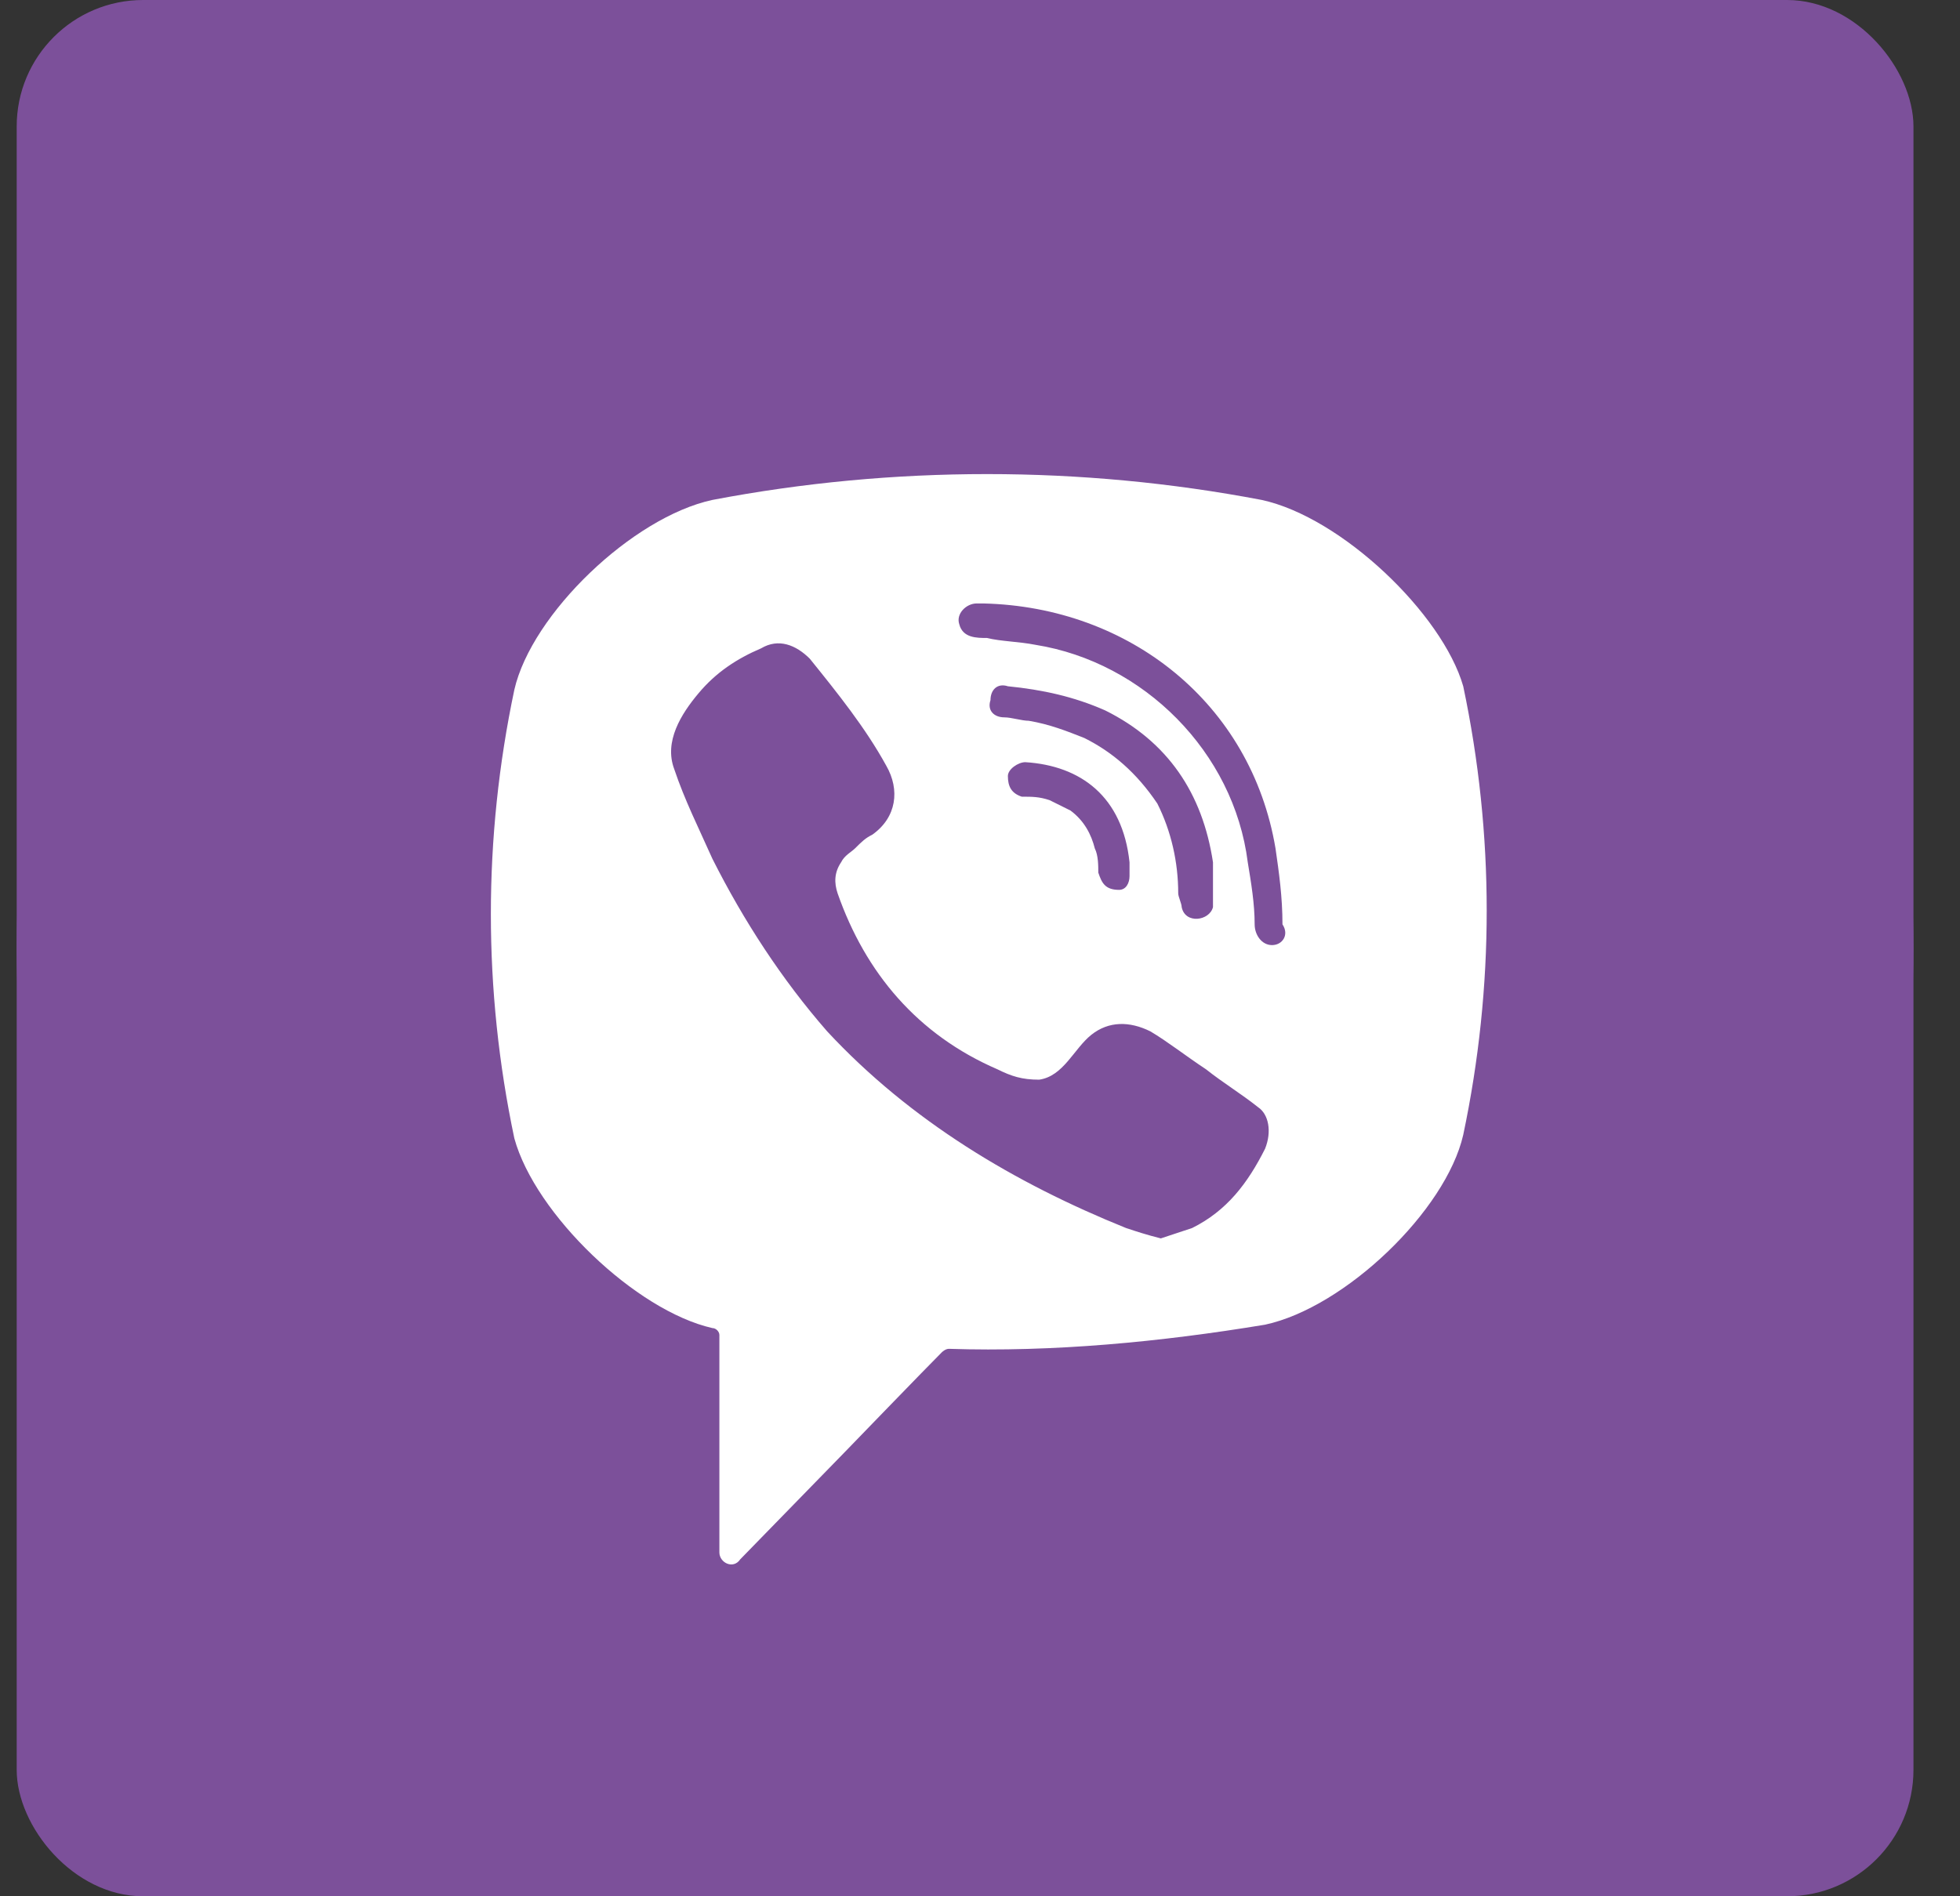 <svg width="31" height="30" viewBox="0 0 31 30" fill="none" xmlns="http://www.w3.org/2000/svg">
<rect x="0" y="0" width="31" height="30" fill="#333333" stroke="none"/>
<circle cx="15.264" cy="15" r="15" fill="#7C509A"/>
<rect x="0.264" width="30" height="30" rx="2" fill="#7C509A"/>
<path d="M19.954 7.909C17.096 7.364 14.127 7.364 11.268 7.909C10.004 8.182 8.41 9.711 8.135 10.912C7.64 13.259 7.64 15.661 8.135 18.009C8.465 19.21 10.059 20.738 11.268 21.011C11.323 21.011 11.378 21.066 11.378 21.12V24.56C11.378 24.724 11.598 24.833 11.708 24.669L13.357 22.977C13.357 22.977 14.677 21.612 14.897 21.393C14.897 21.393 14.952 21.339 15.007 21.339C16.656 21.393 18.36 21.23 20.009 20.957C21.274 20.684 22.868 19.155 23.143 17.954C23.638 15.607 23.638 13.205 23.143 10.857C22.813 9.711 21.219 8.182 19.954 7.909ZM20.009 18.173C19.735 18.718 19.405 19.155 18.855 19.428C18.69 19.483 18.525 19.537 18.36 19.592C18.14 19.537 17.975 19.483 17.81 19.428C16.051 18.718 14.402 17.736 13.083 16.317C12.368 15.498 11.763 14.57 11.268 13.587C11.049 13.096 10.829 12.659 10.664 12.168C10.499 11.731 10.774 11.294 11.049 10.967C11.323 10.639 11.653 10.421 12.038 10.257C12.313 10.093 12.588 10.202 12.808 10.421C13.248 10.967 13.687 11.512 14.017 12.113C14.237 12.495 14.182 12.932 13.797 13.205C13.687 13.259 13.632 13.314 13.522 13.423C13.467 13.478 13.357 13.532 13.303 13.642C13.193 13.805 13.193 13.969 13.248 14.133C13.687 15.389 14.512 16.371 15.776 16.917C15.996 17.026 16.161 17.081 16.436 17.081C16.821 17.026 16.986 16.59 17.261 16.371C17.535 16.153 17.865 16.153 18.195 16.317C18.47 16.48 18.745 16.699 19.075 16.917C19.35 17.135 19.625 17.299 19.899 17.517C20.064 17.627 20.119 17.9 20.009 18.173ZM17.7 14.078C17.59 14.078 17.645 14.078 17.7 14.078C17.48 14.078 17.426 13.969 17.371 13.805C17.371 13.696 17.371 13.532 17.316 13.423C17.261 13.205 17.151 12.986 16.931 12.823C16.821 12.768 16.711 12.713 16.601 12.659C16.436 12.604 16.326 12.604 16.161 12.604C15.996 12.55 15.941 12.441 15.941 12.277C15.941 12.168 16.106 12.058 16.216 12.058C17.096 12.113 17.755 12.604 17.865 13.642C17.865 13.696 17.865 13.805 17.865 13.86C17.865 13.969 17.81 14.078 17.7 14.078ZM17.151 11.676C16.876 11.567 16.601 11.458 16.271 11.403C16.161 11.403 15.996 11.349 15.886 11.349C15.721 11.349 15.611 11.239 15.666 11.076C15.666 10.912 15.776 10.803 15.941 10.857C16.491 10.912 16.986 11.021 17.48 11.239C18.47 11.731 19.02 12.55 19.185 13.642C19.185 13.696 19.185 13.751 19.185 13.805C19.185 13.915 19.185 14.024 19.185 14.187C19.185 14.242 19.185 14.297 19.185 14.351C19.13 14.57 18.745 14.624 18.69 14.351C18.69 14.297 18.635 14.187 18.635 14.133C18.635 13.642 18.525 13.15 18.305 12.713C17.975 12.222 17.59 11.895 17.151 11.676ZM20.119 14.952C19.954 14.952 19.844 14.788 19.844 14.624C19.844 14.297 19.789 13.969 19.735 13.642C19.515 11.895 18.085 10.475 16.381 10.202C16.106 10.148 15.831 10.148 15.611 10.093C15.447 10.093 15.227 10.093 15.172 9.875C15.117 9.711 15.282 9.547 15.447 9.547C15.502 9.547 15.556 9.547 15.556 9.547C17.81 9.602 15.666 9.547 15.556 9.547C17.865 9.602 19.789 11.13 20.174 13.423C20.229 13.805 20.284 14.187 20.284 14.624C20.394 14.788 20.284 14.952 20.119 14.952Z" fill="white"/>
</svg>
